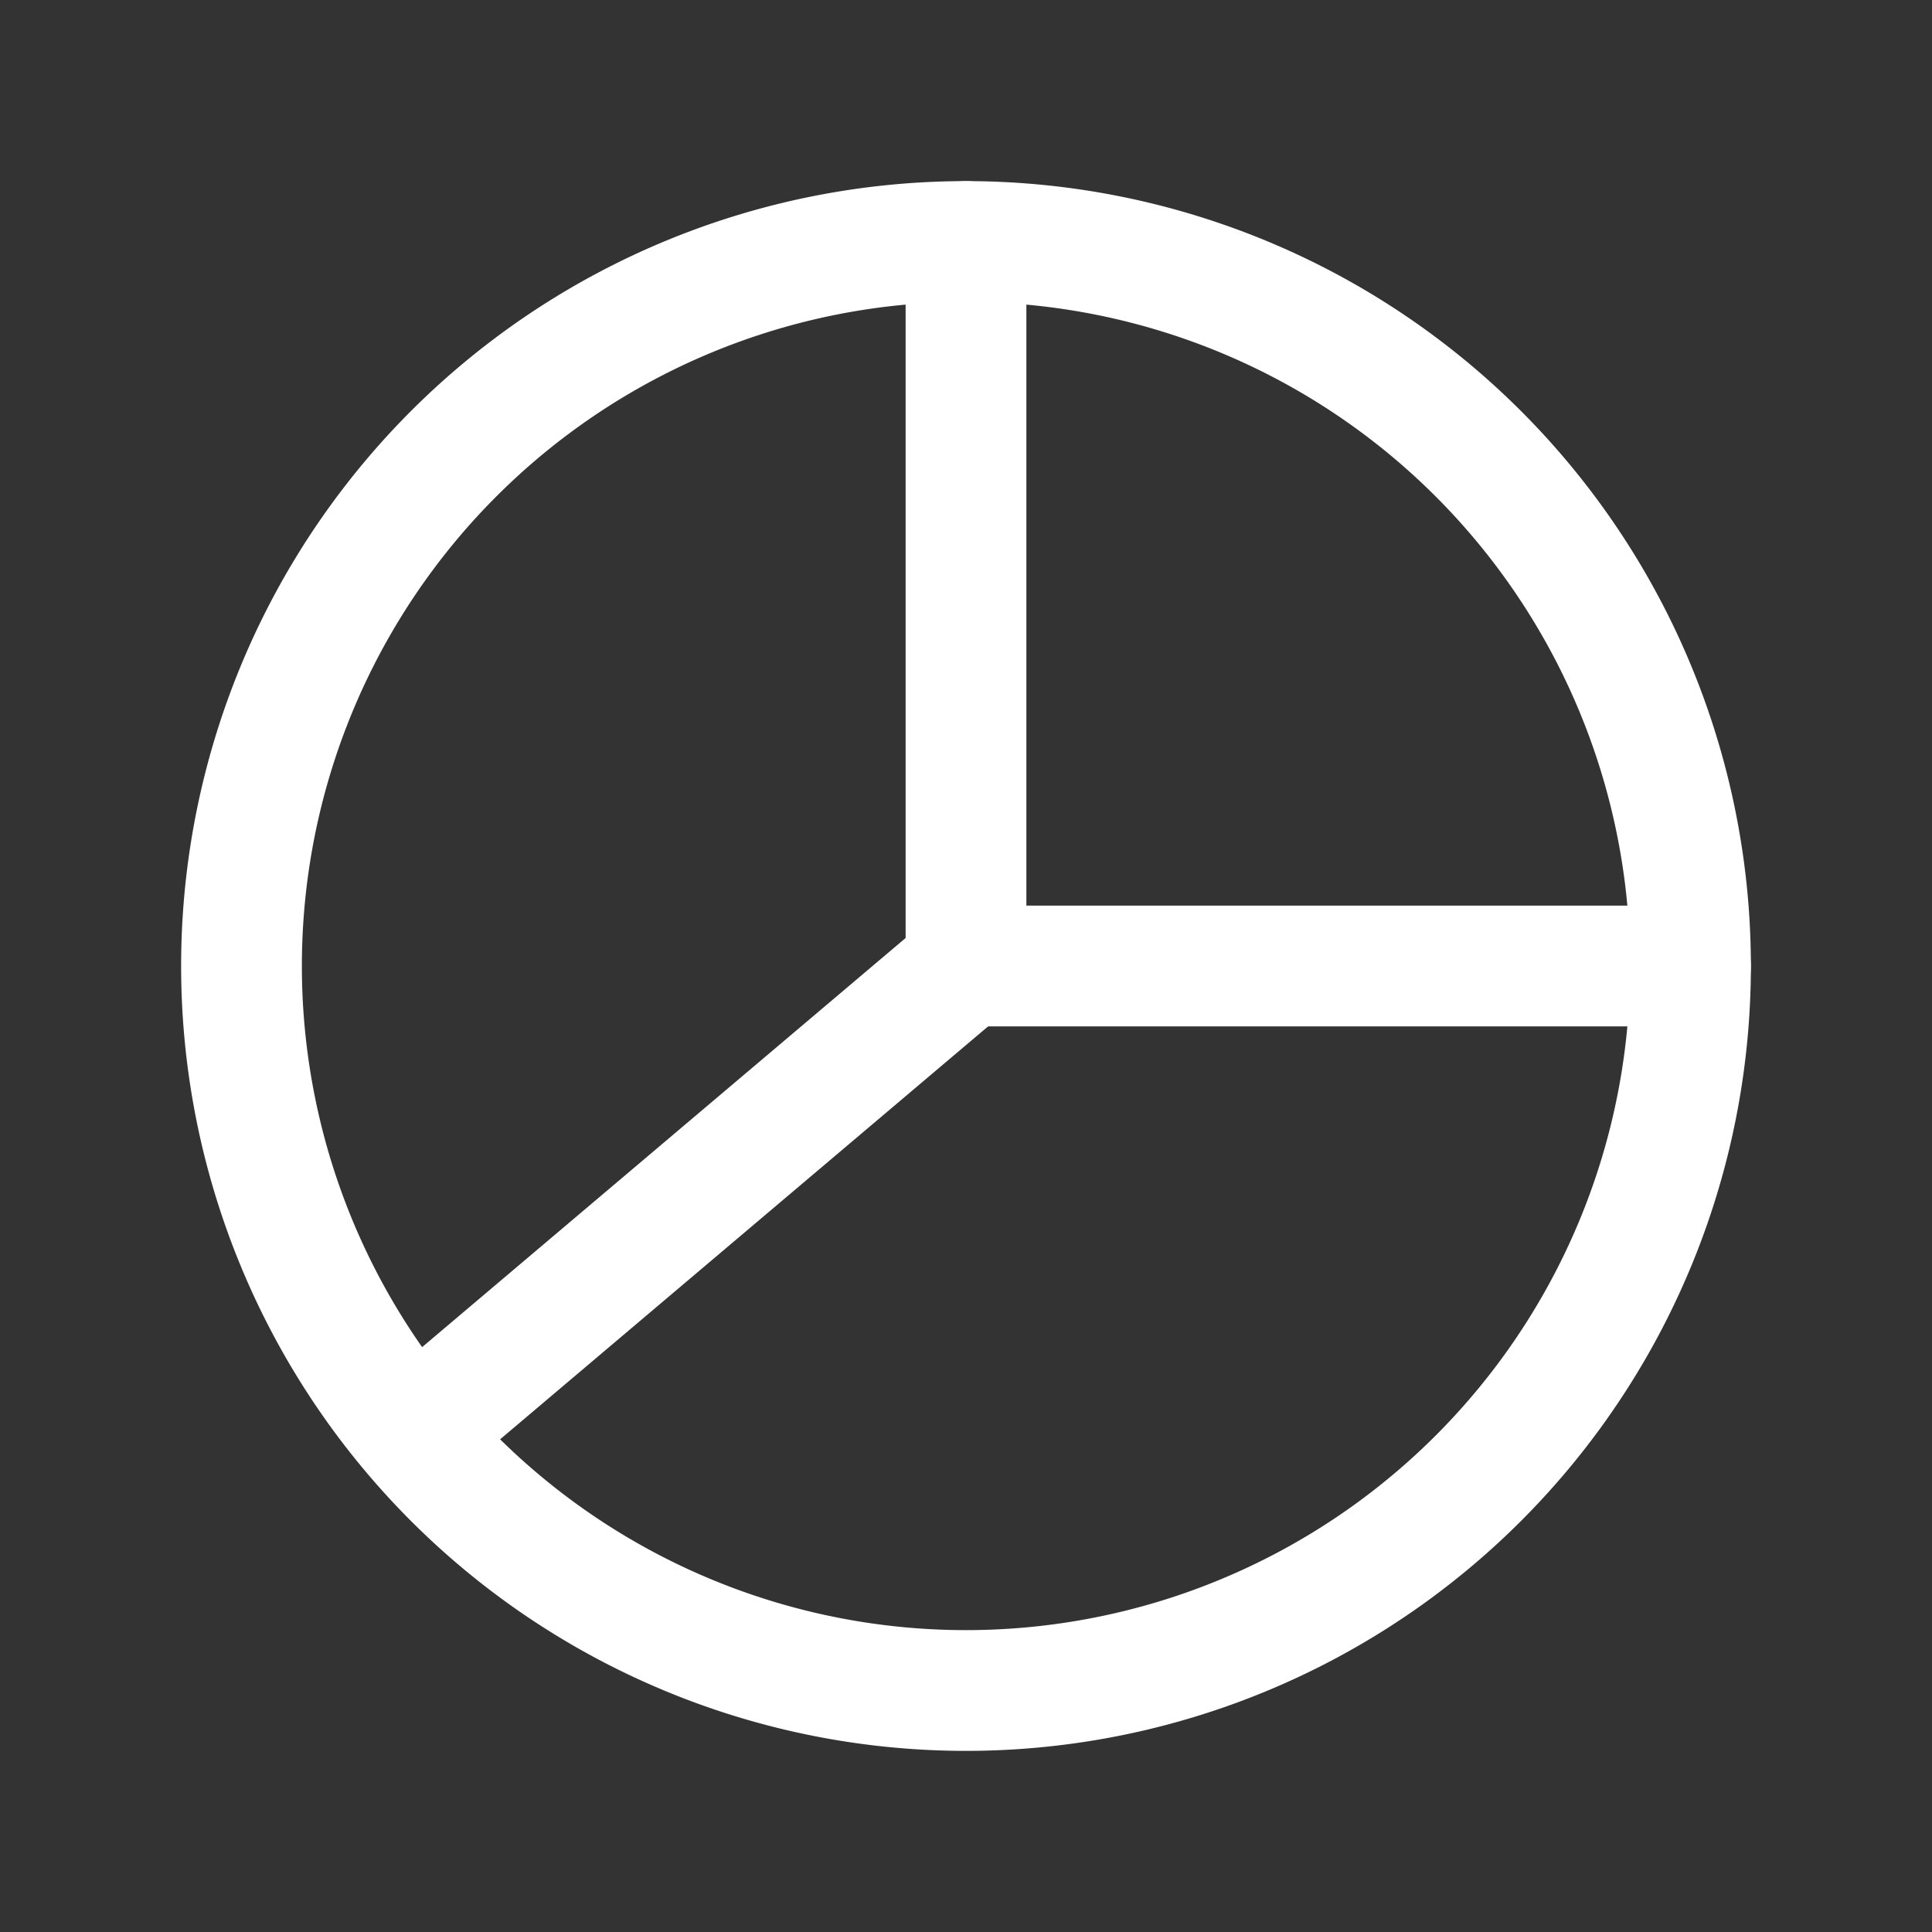 <svg xmlns="http://www.w3.org/2000/svg" class="icon icon-tabler icon-tabler-chart-pie-3" width="24" height="24" viewBox="0 0 24 24" stroke-width="1.5" stroke="#ffffff" fill="none" stroke-linecap="round" stroke-linejoin="round"><rect x="0" y="0" width="24" height="24" fill="#333333" stroke="none"/>  <path stroke="none" d="M0 0h24v24H0z" fill="none"/>  <path d="M12 12l-6.5 5.5" />  <path d="M12 3v9h9" />  <path d="M12 12m-9 0a9 9 0 1 0 18 0a9 9 0 1 0 -18 0" /></svg>